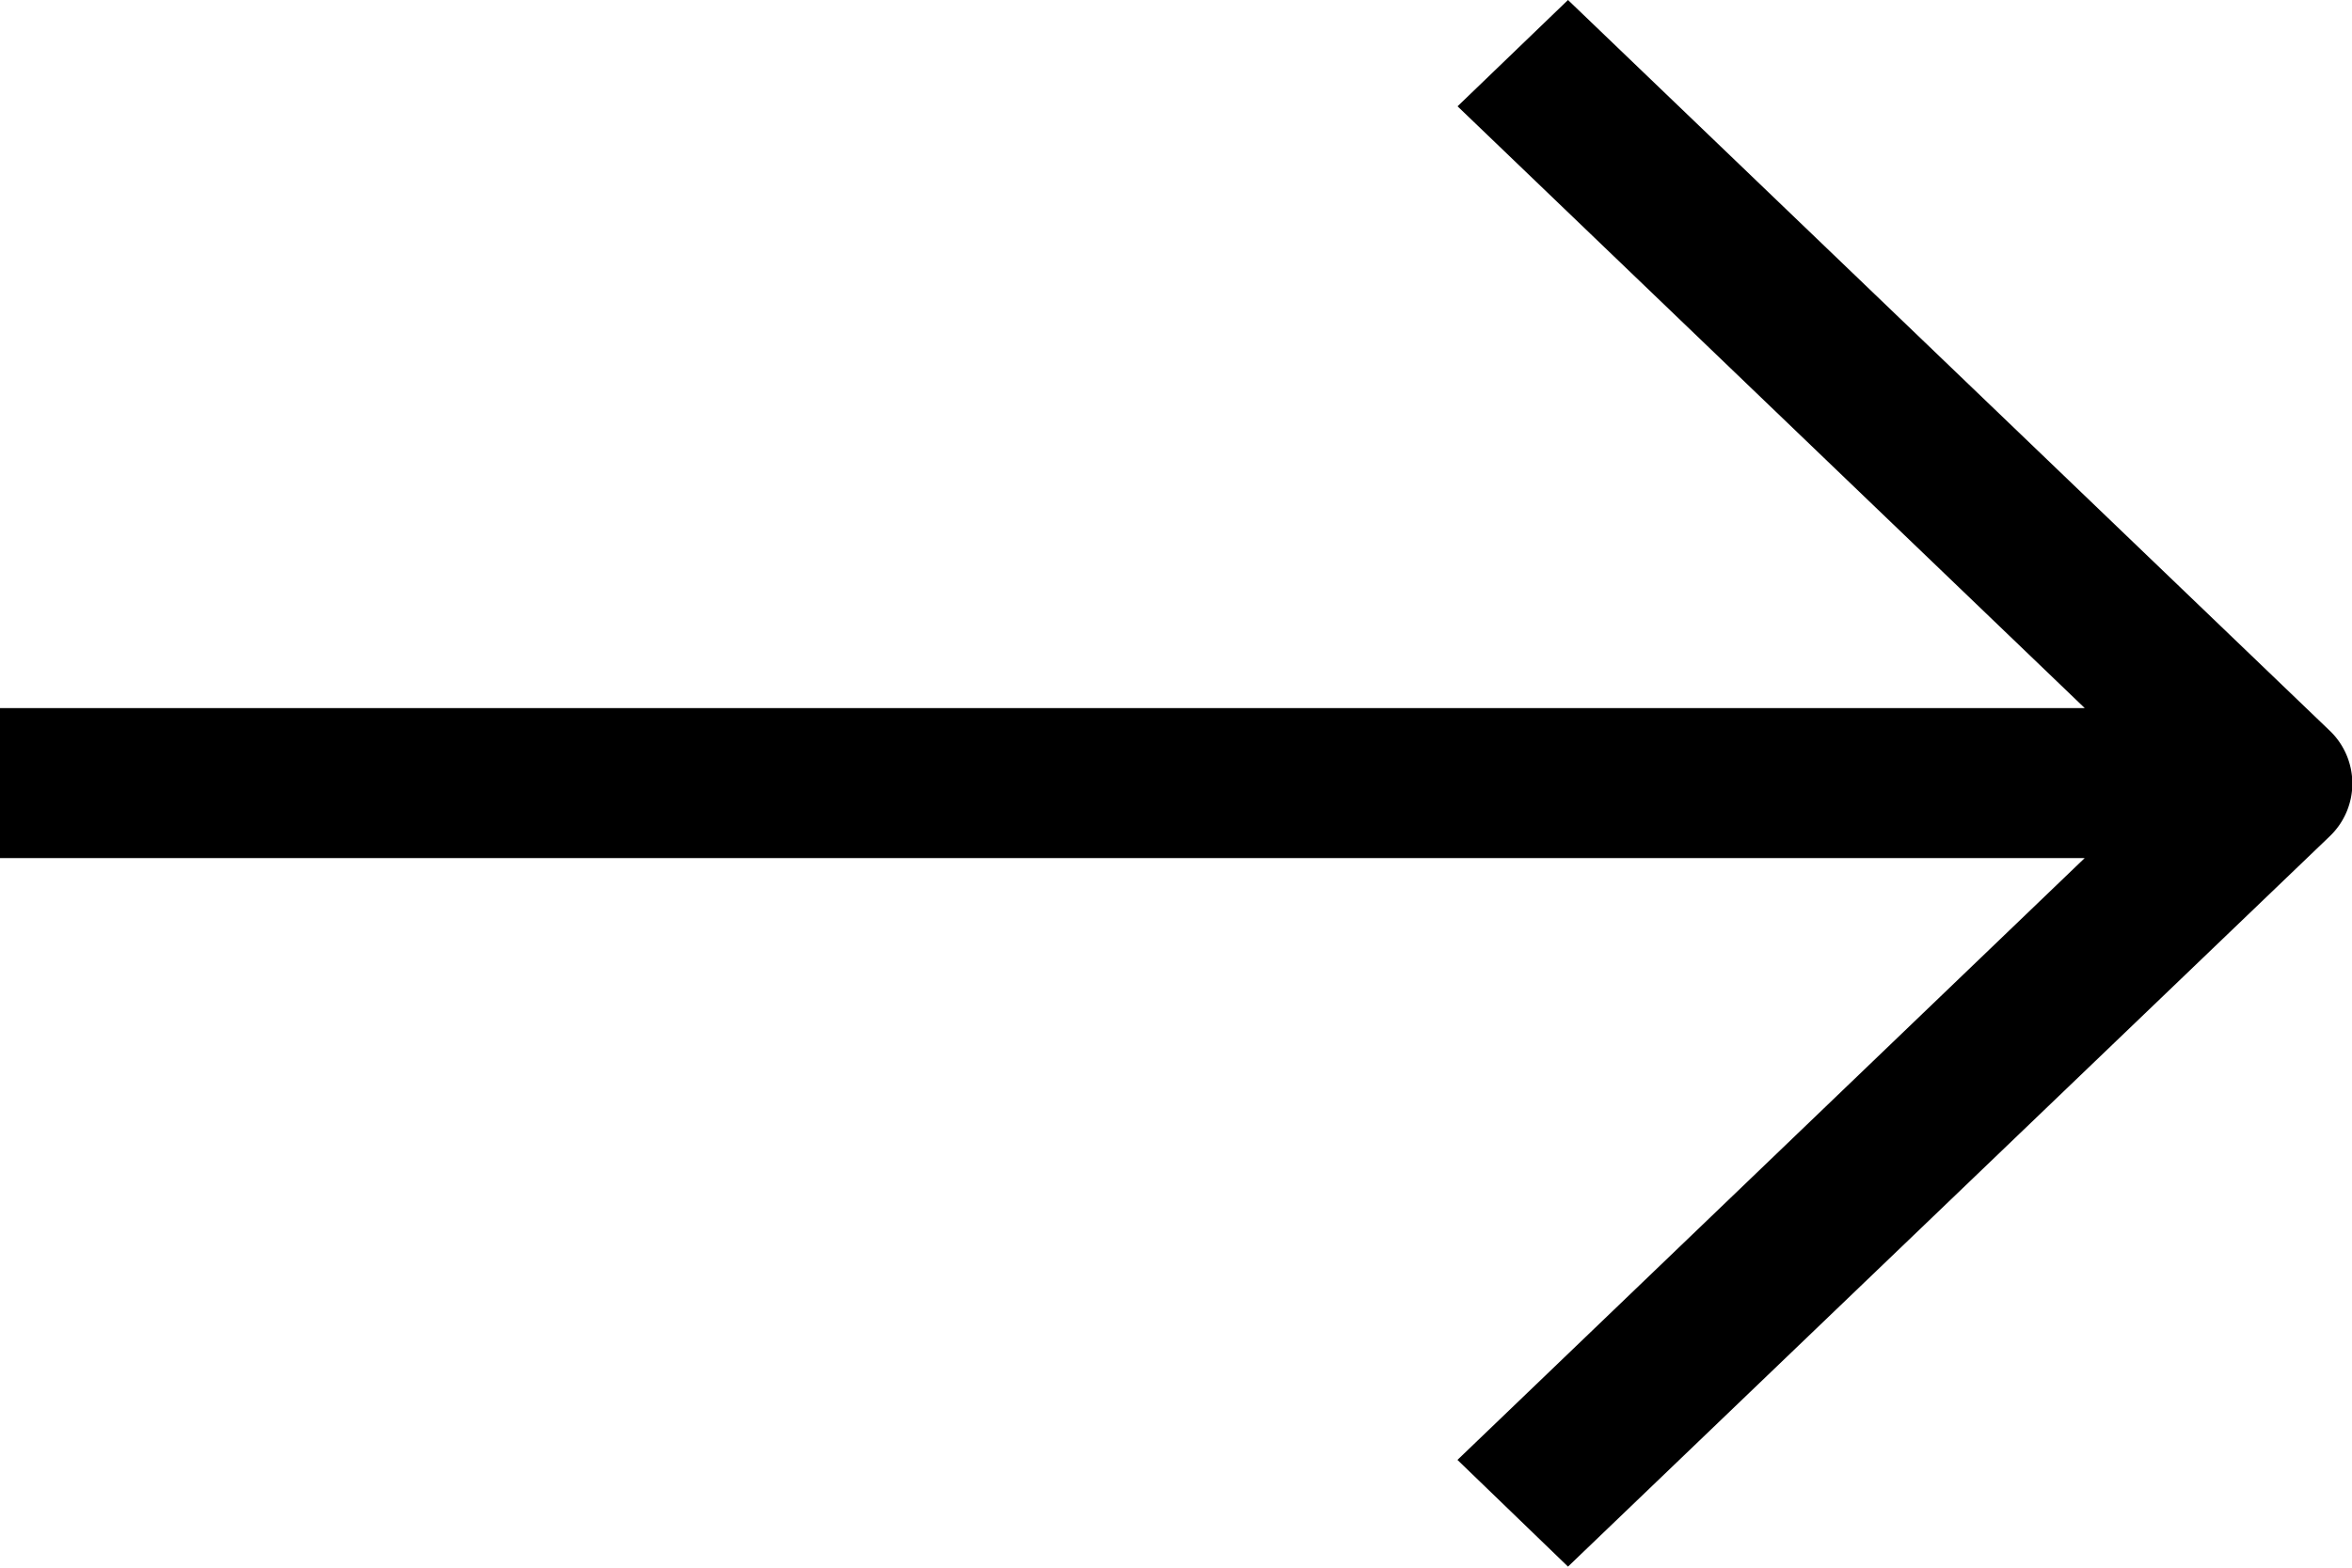 <svg xmlns="http://www.w3.org/2000/svg" width="24" height="16" viewBox="0 0 24 16">
<defs>
    <style>
      .cls-1 {
        fill-rule: evenodd;
      }
    </style>
  </defs>
  <path id="Path_copy_3" data-name="Path copy 3" class="cls-1" d="M23.771,8.537L16,15.989,14.872,14.9l6.4-6.142H0V7.227H21.273l-6.4-6.142L16,0l7.767,7.452A0.745,0.745,0,0,1,23.771,8.537Z"/>
</svg>

